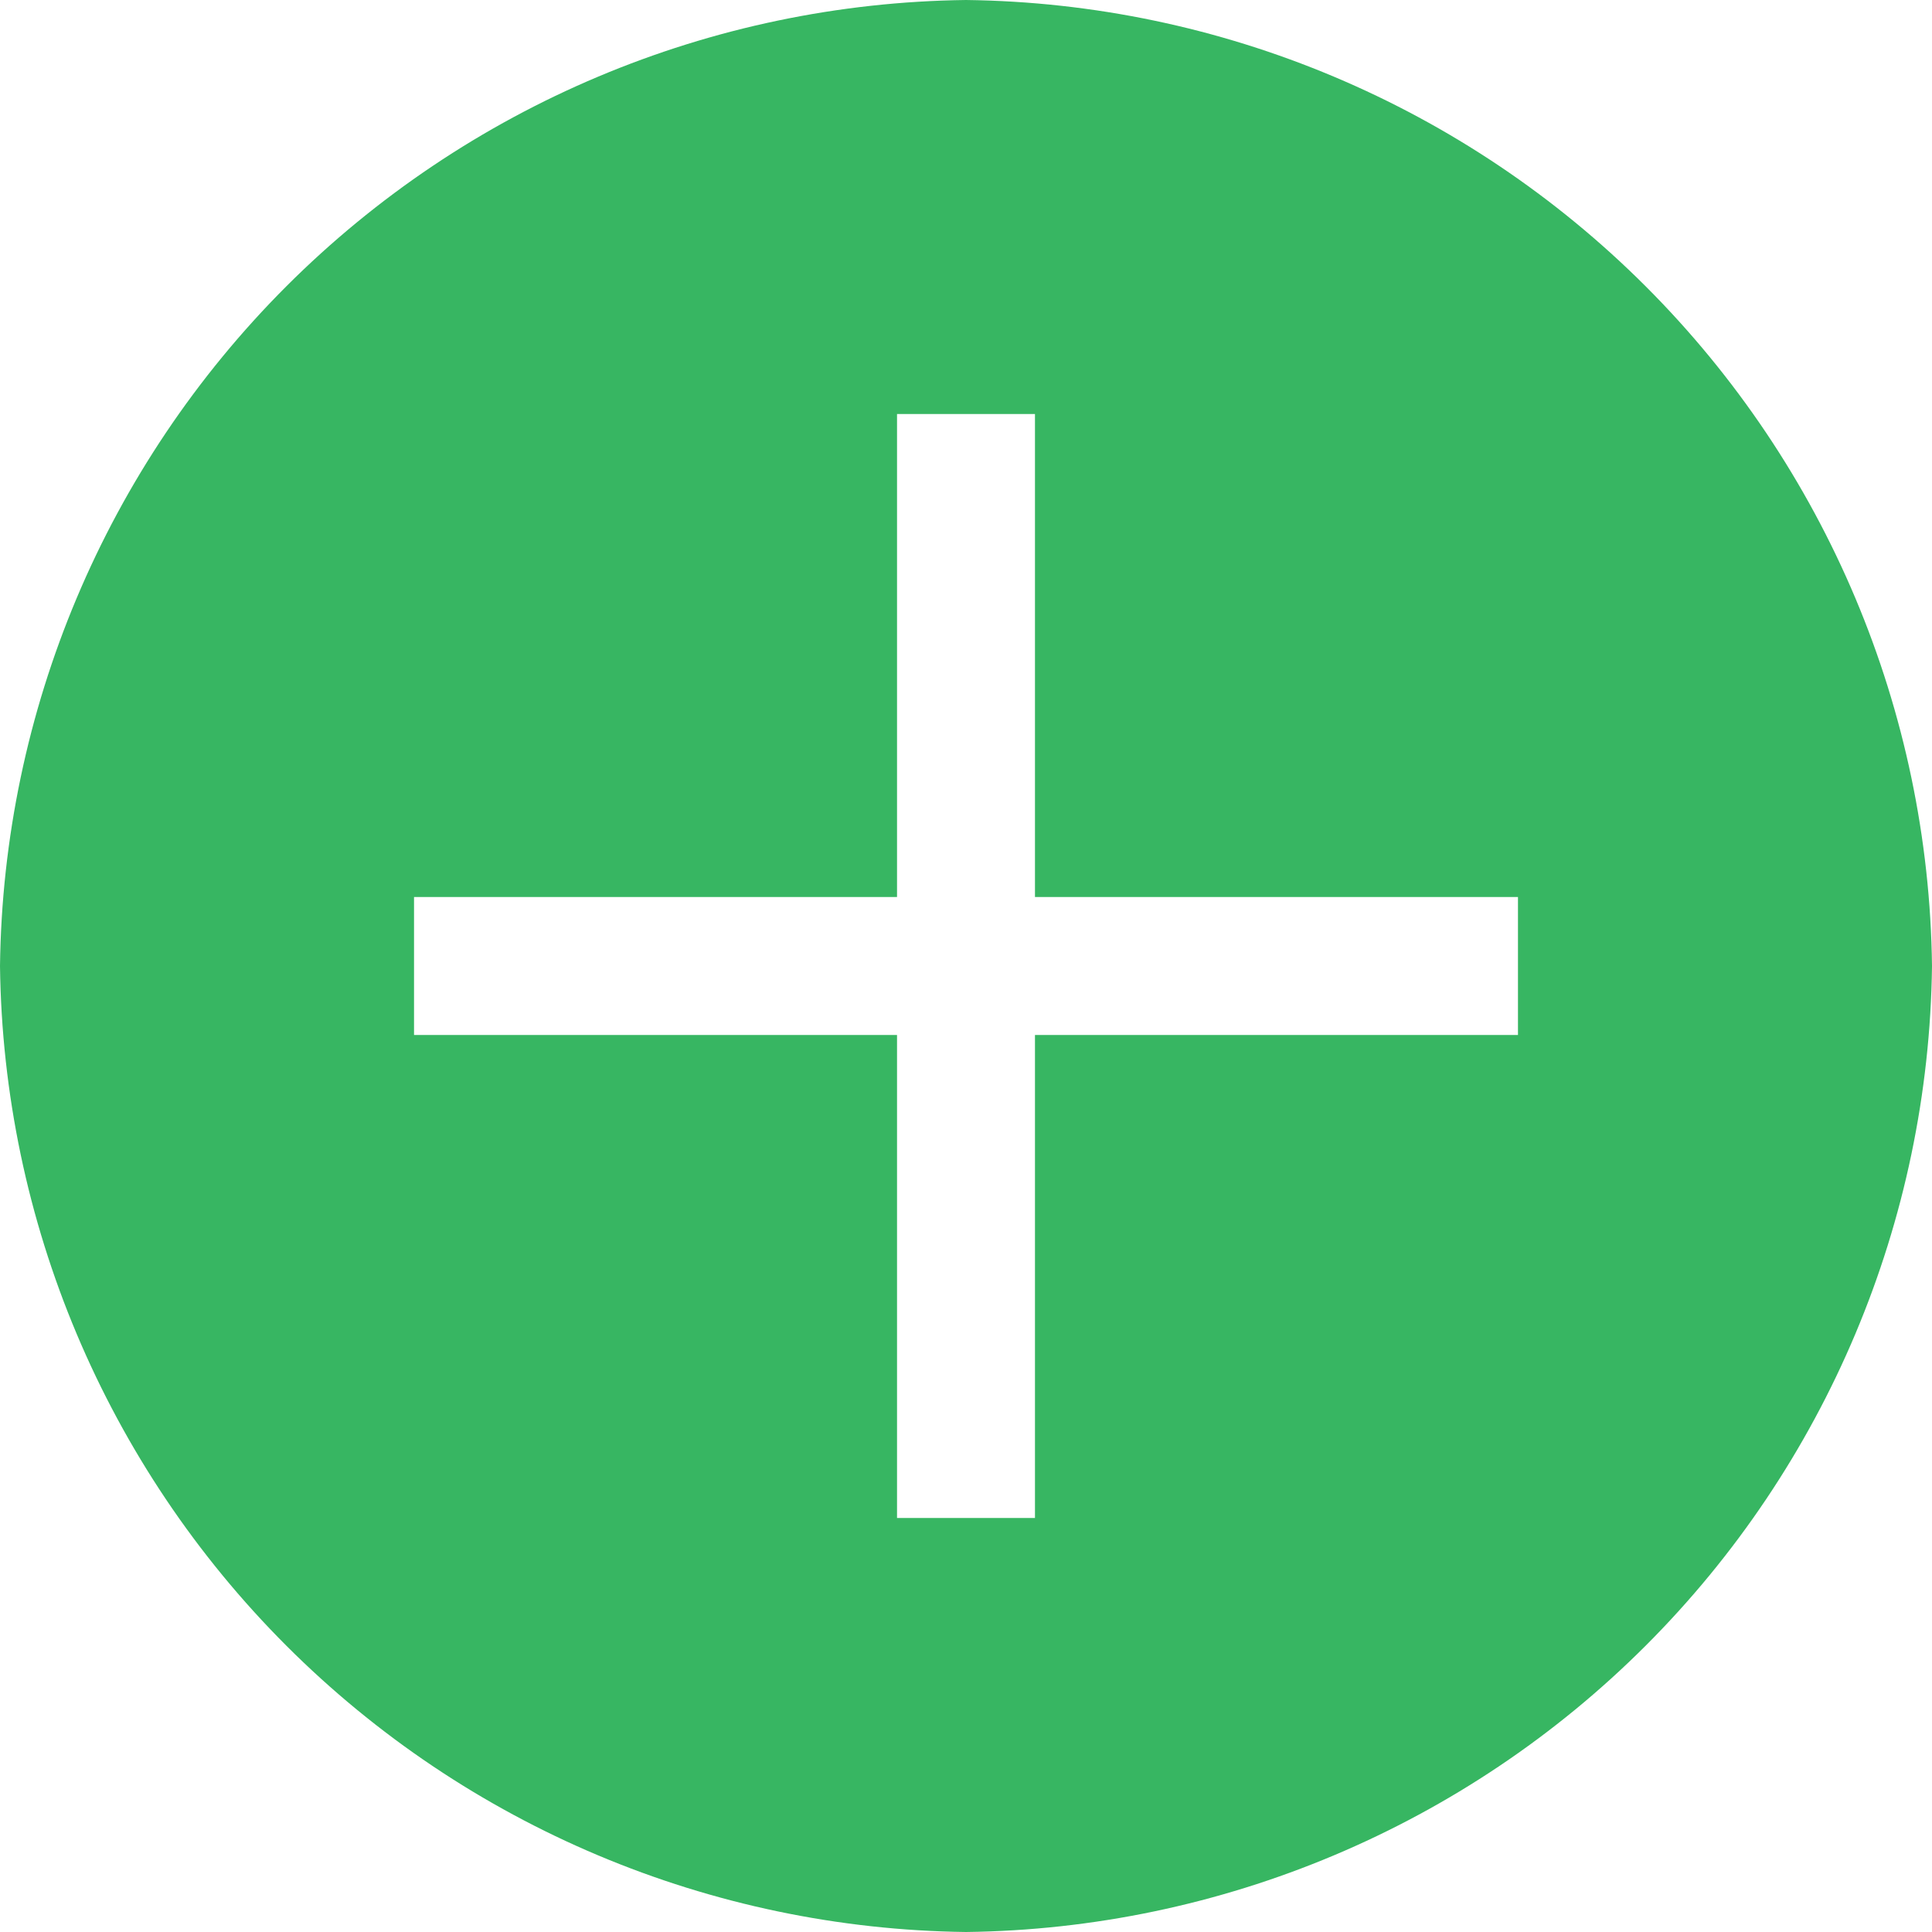 <svg width="30" height="30" viewBox="0 0 30 30" fill="none" xmlns="http://www.w3.org/2000/svg">
<path d="M15 0C11.037 0.048 7.249 1.644 4.446 4.446C1.644 7.249 0.048 11.037 0 15C0.048 18.963 1.644 22.751 4.446 25.554C7.249 28.357 11.037 29.952 15 30C18.963 29.952 22.751 28.357 25.554 25.554C28.357 22.751 29.952 18.963 30 15C29.952 11.037 28.357 7.249 25.554 4.446C22.751 1.644 18.963 0.048 15 0ZM23.571 16.071H16.071V23.571H13.929V16.071H6.429V13.929H13.929V6.429H16.071V13.929H23.571V16.071Z" fill="#37B662"/>
</svg>
